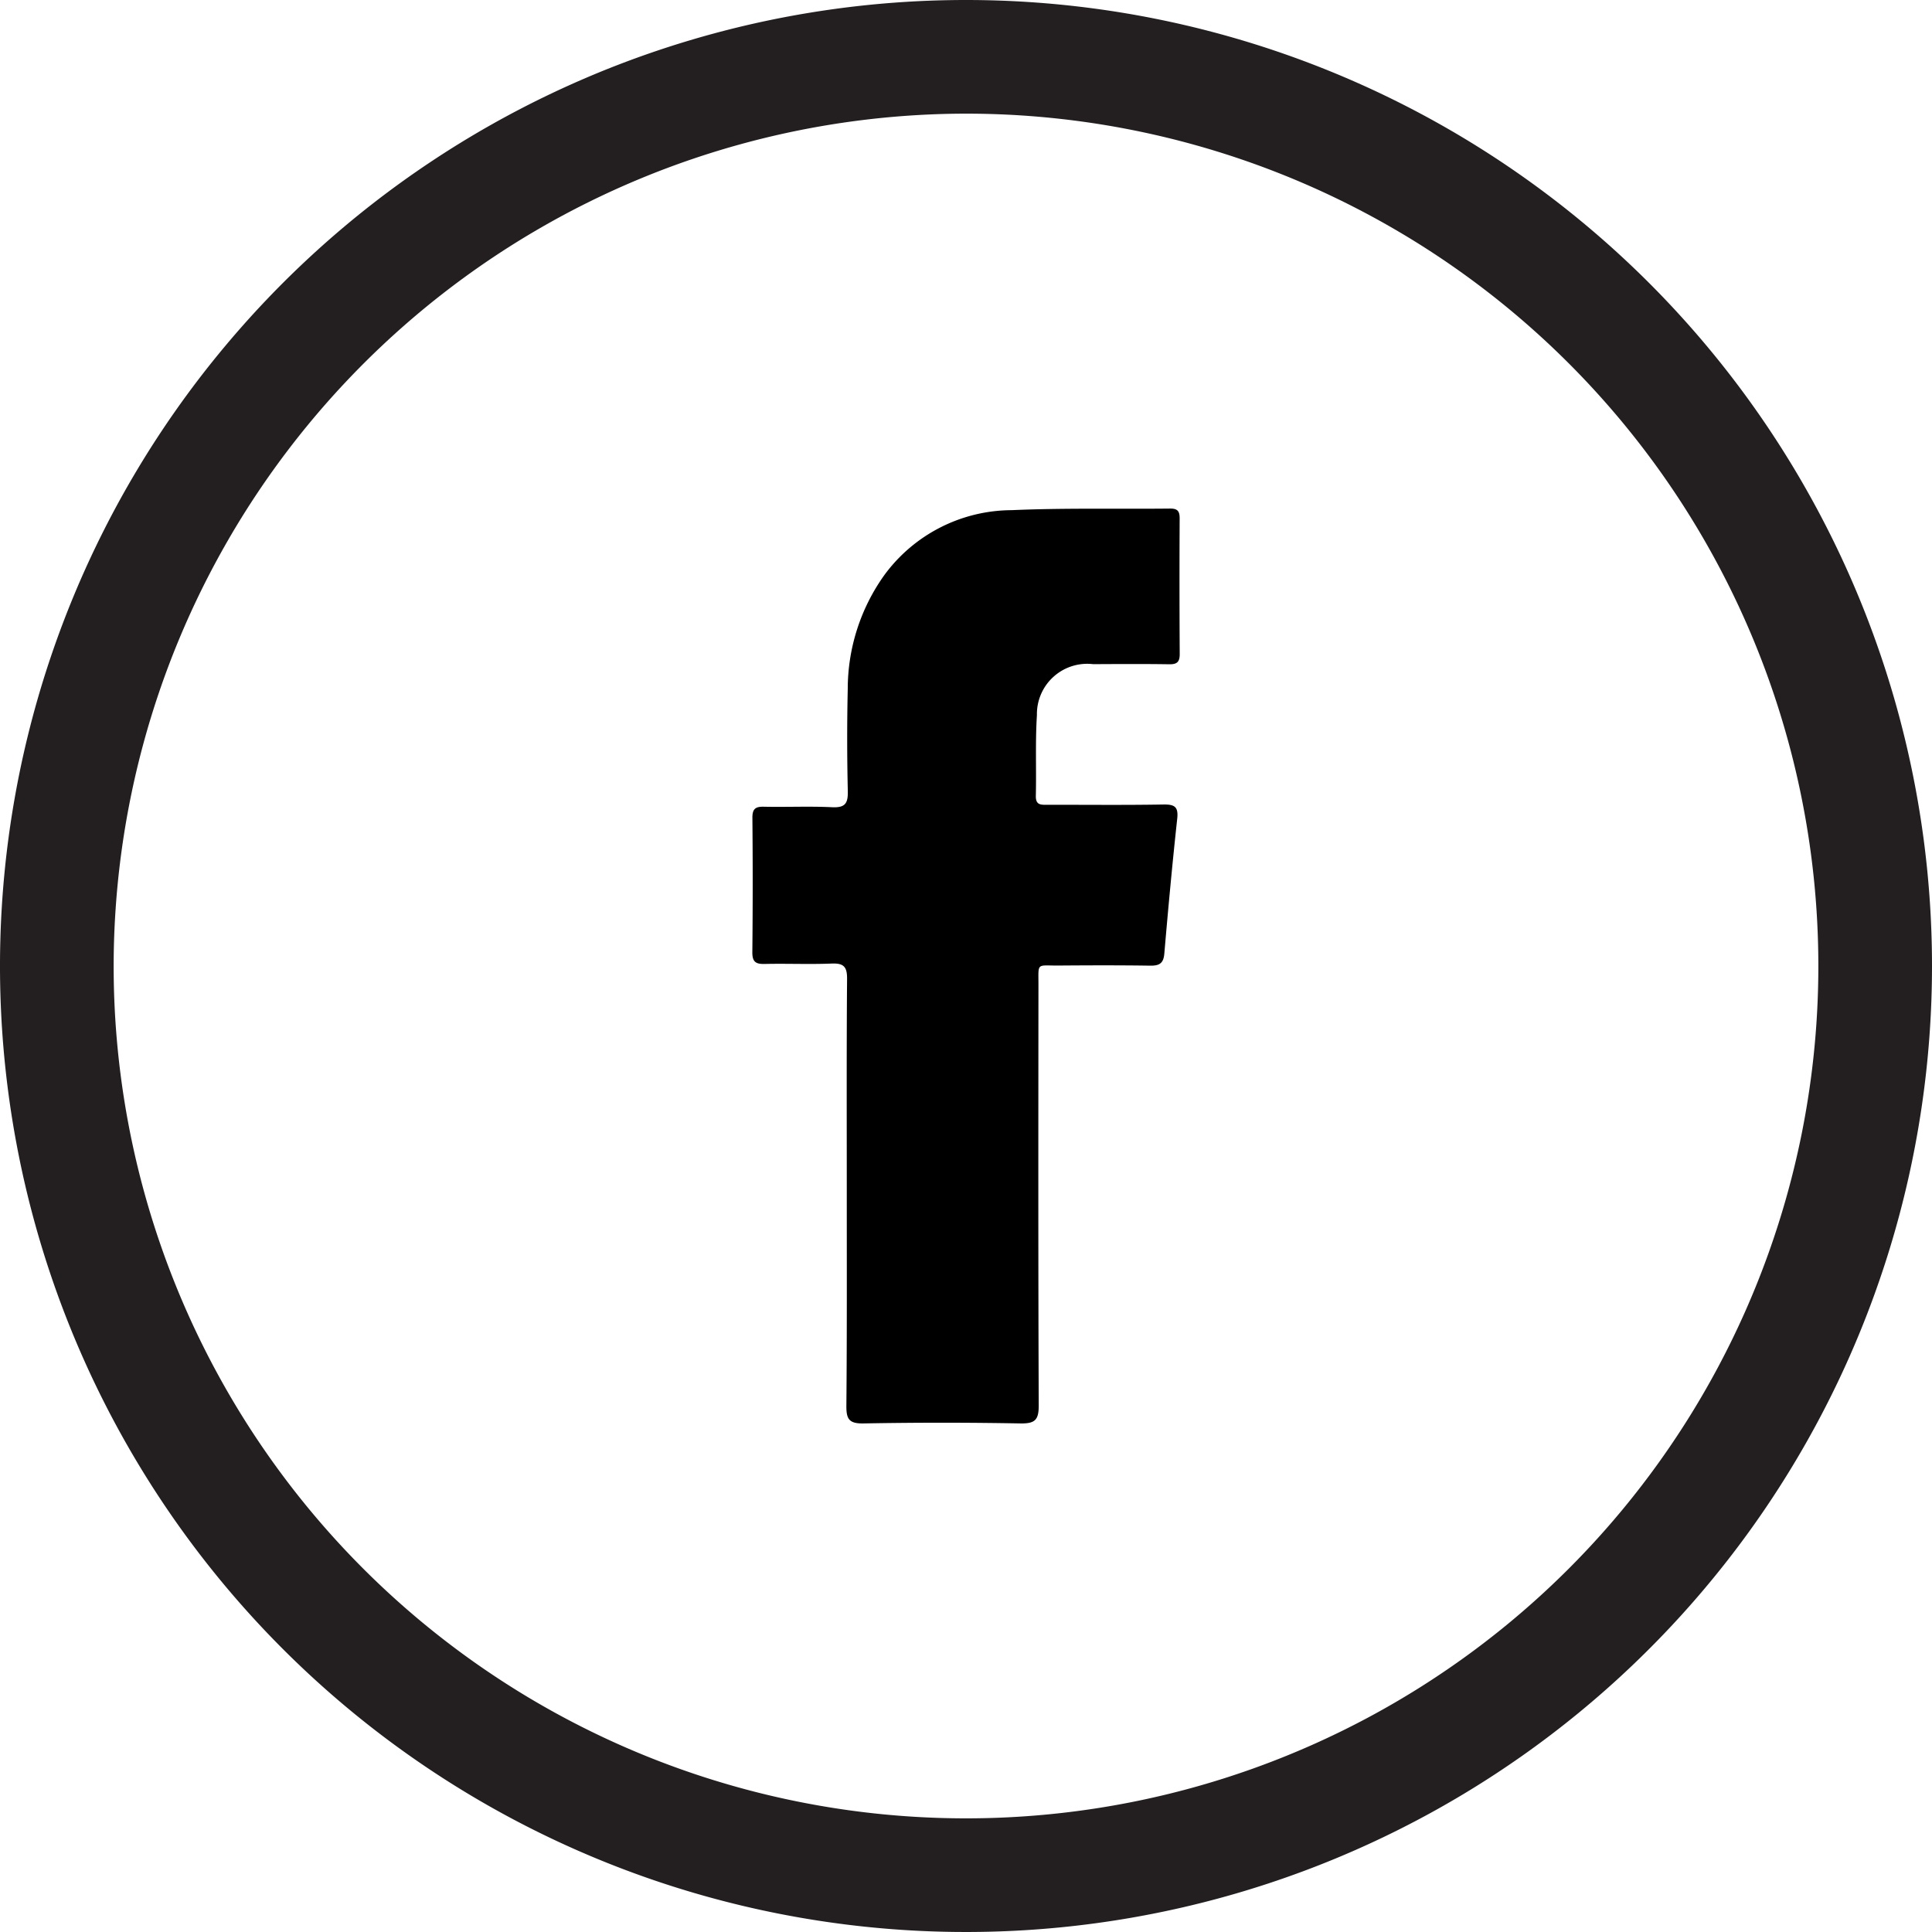 <svg id="Layer_1" data-name="Layer 1" xmlns="http://www.w3.org/2000/svg" width="34" height="34" viewBox="0 0 34 34">
  <g>
    <path d="M17,2A15,15,0,1,1,2,17,15.017,15.017,0,0,1,17,2m0-2A17,17,0,1,0,34,17,17,17,0,0,0,17,0Z" style="fill: #231f20"/>
    <path id="_Path_" data-name="&lt;Path&gt;" d="M14.902,21.008c0-1.26-.005-2.521.005-3.781.002-.212-.058-.279-.271-.27-.393.016-.787-.002-1.18.007-.159.004-.218-.04-.216-.209q.012-1.179.001-2.36c-.001-.151.044-.201.197-.198.402.009.805-.011,1.206.009.233.011.281-.071.276-.287q-.021-.898-.001-1.796a3.446,3.446,0,0,1,.648-2.008A2.792,2.792,0,0,1,17.804,8.978c.928-.041,1.859-.018,2.788-.028.13-.001.168.045.168.171q-.006,1.193.001,2.386c.001.141-.045.185-.184.183-.447-.007-.894-.004-1.341-.002a.885.885,0,0,0-.988.897c-.03.472-.008.947-.019,1.421-.004.169.096.157.208.157.679-.001,1.359.007,2.038-.005.199-.003.265.042.242.252-.086.79-.159,1.582-.227,2.374-.015.179-.097.213-.258.21-.536-.008-1.072-.006-1.609-.002-.385.002-.348-.056-.348.336-.002,2.467-.005,4.934.005,7.401.001.261-.065.325-.323.321q-1.381-.025-2.762 0c-.259.005-.302-.083-.3-.314C14.906,23.493,14.902,22.251,14.902,21.008Z" style="fill-rule: evenodd"/>
  </g>
</svg>
